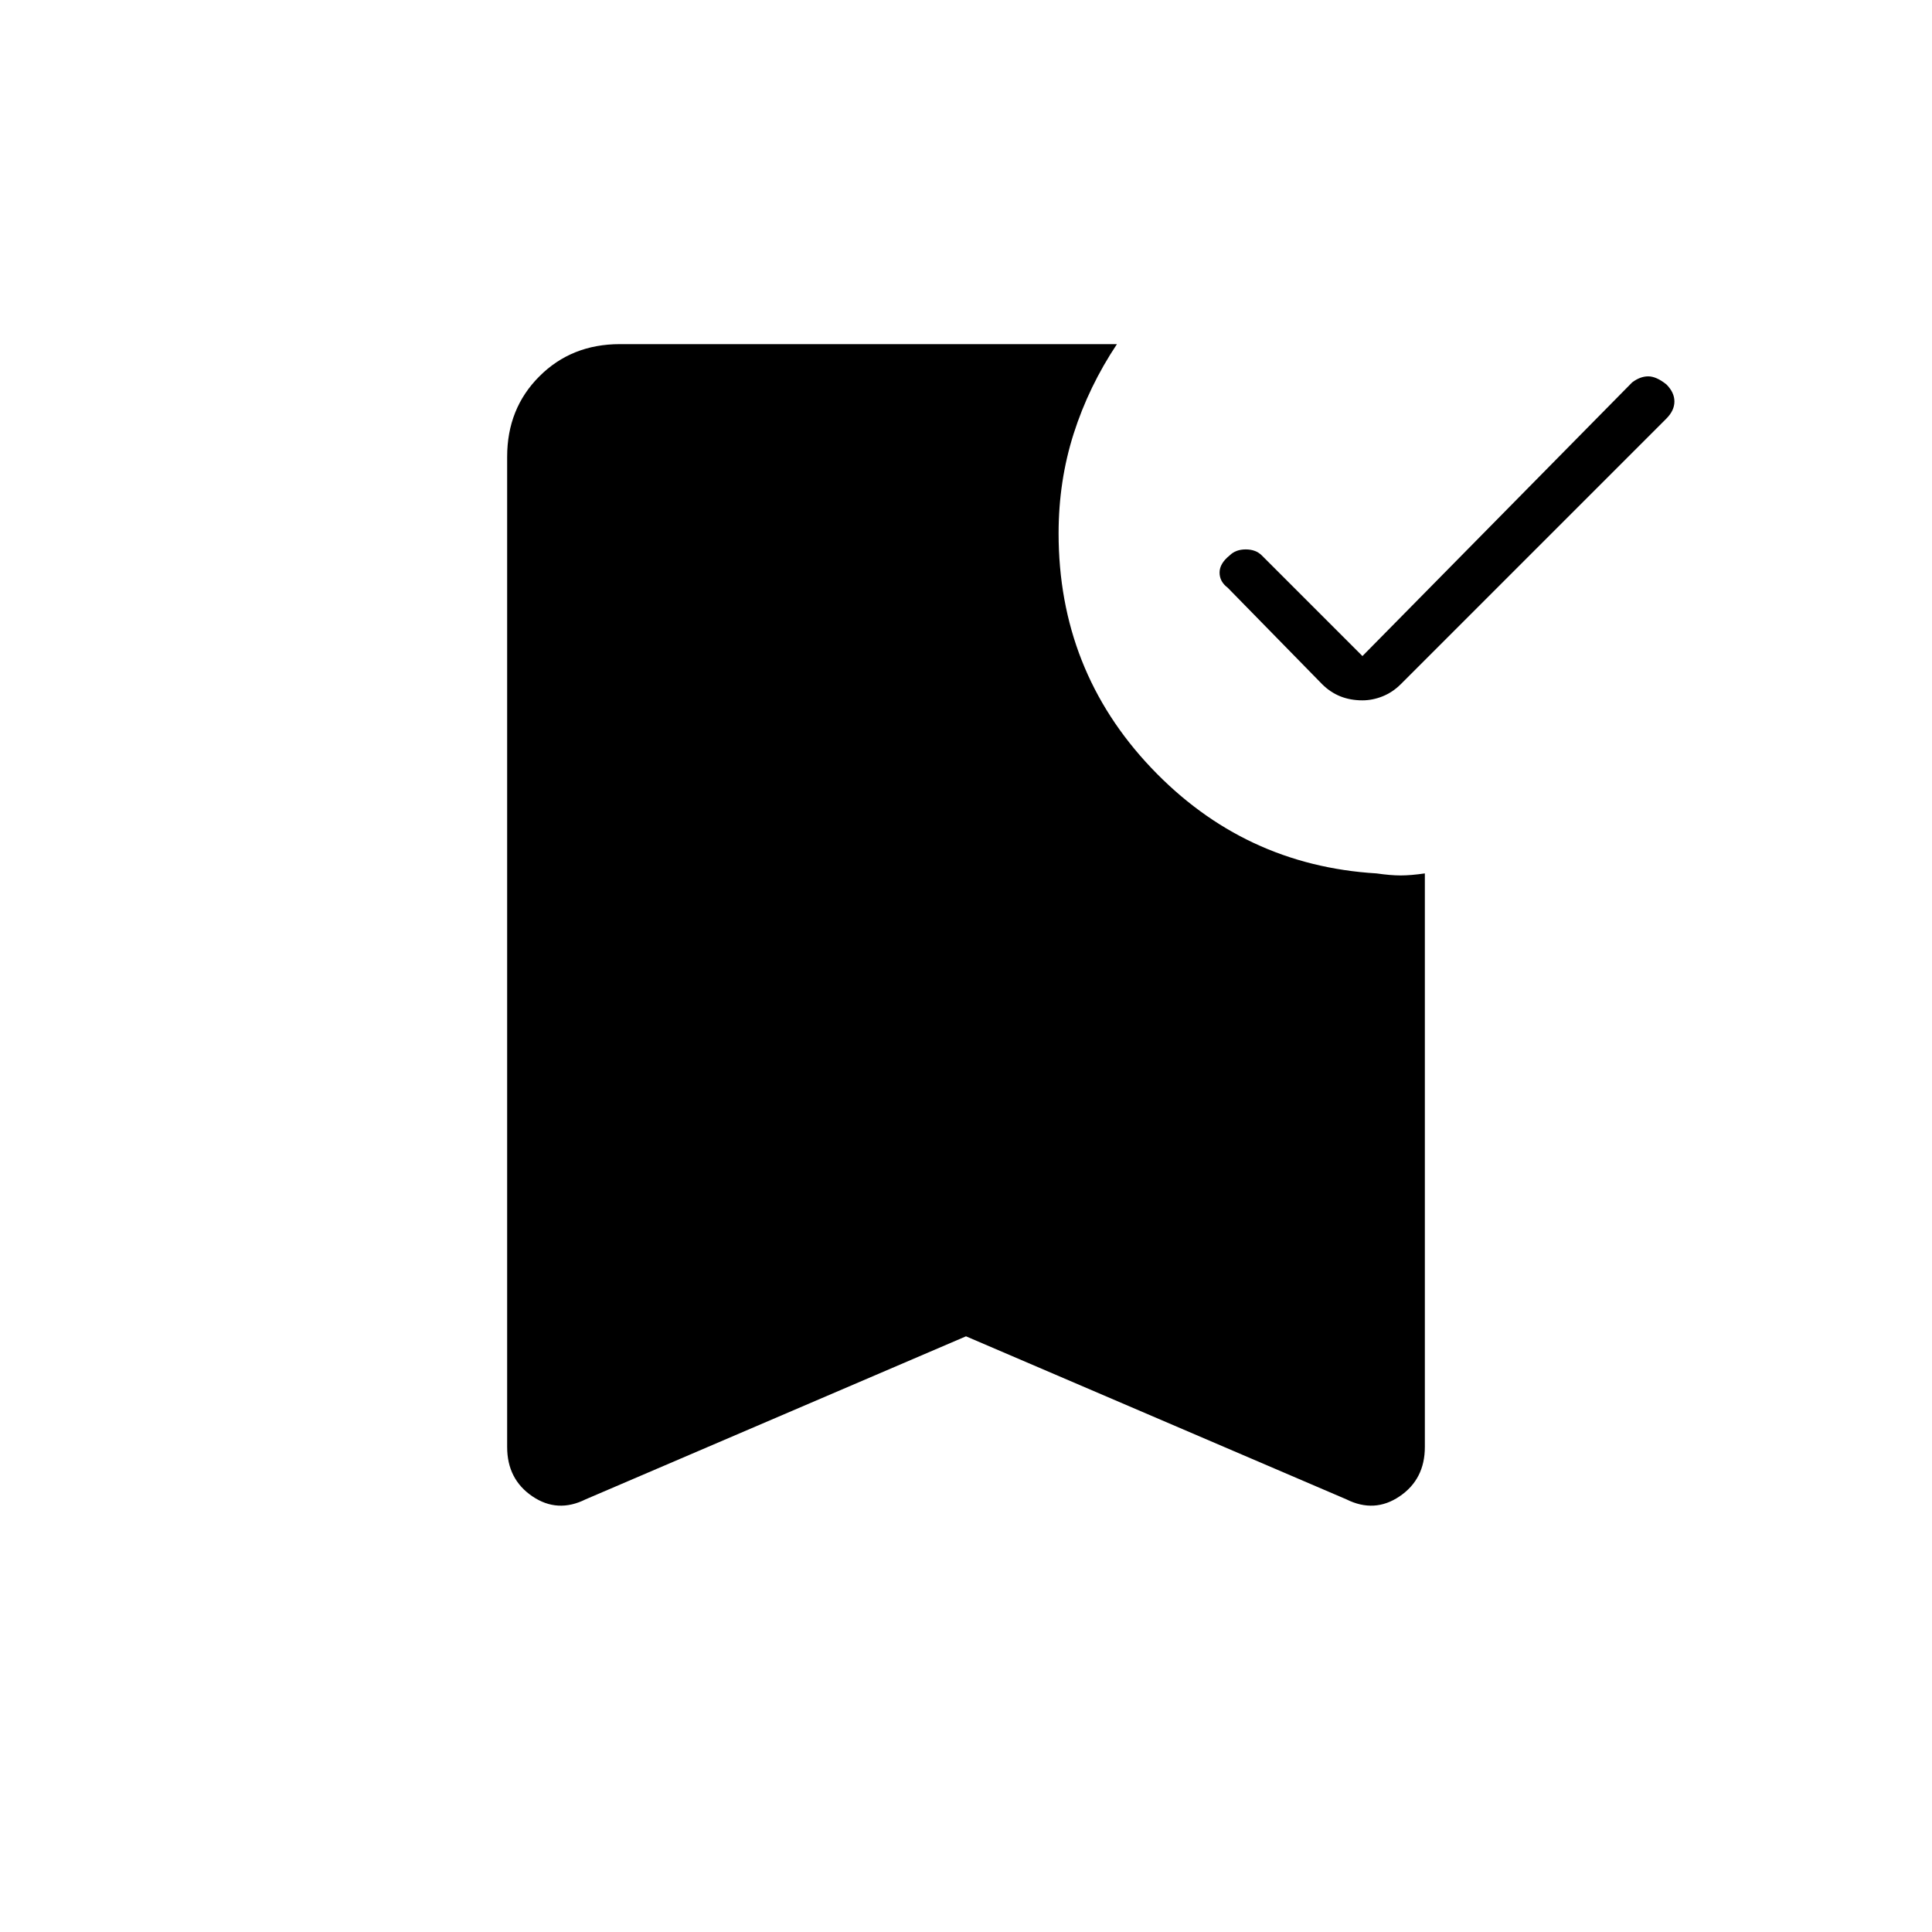 <svg xmlns="http://www.w3.org/2000/svg" height="40" width="40"><path d="M28.208 14.5Q27.958 14.5 27.75 14.417Q27.542 14.333 27.375 14.167L25.417 12.167Q25.25 12.042 25.25 11.854Q25.25 11.667 25.458 11.5Q25.583 11.375 25.792 11.375Q26 11.375 26.125 11.5L28.208 13.583L33.792 7.917Q33.958 7.792 34.125 7.792Q34.292 7.792 34.5 7.958Q34.667 8.125 34.667 8.312Q34.667 8.5 34.5 8.667L29 14.167Q28.833 14.333 28.625 14.417Q28.417 14.5 28.208 14.5ZM12.125 31.042Q11.542 31.333 11.021 30.979Q10.5 30.625 10.5 29.958V9.458Q10.5 8.458 11.167 7.792Q11.833 7.125 12.833 7.125H23.125Q22.542 8 22.229 8.979Q21.917 9.958 21.917 11.042Q21.917 13.875 23.833 15.896Q25.75 17.917 28.5 18.083Q28.792 18.125 29 18.125Q29.208 18.125 29.5 18.083V29.958Q29.5 30.625 28.979 30.979Q28.458 31.333 27.875 31.042L20 27.667Z"/></svg>